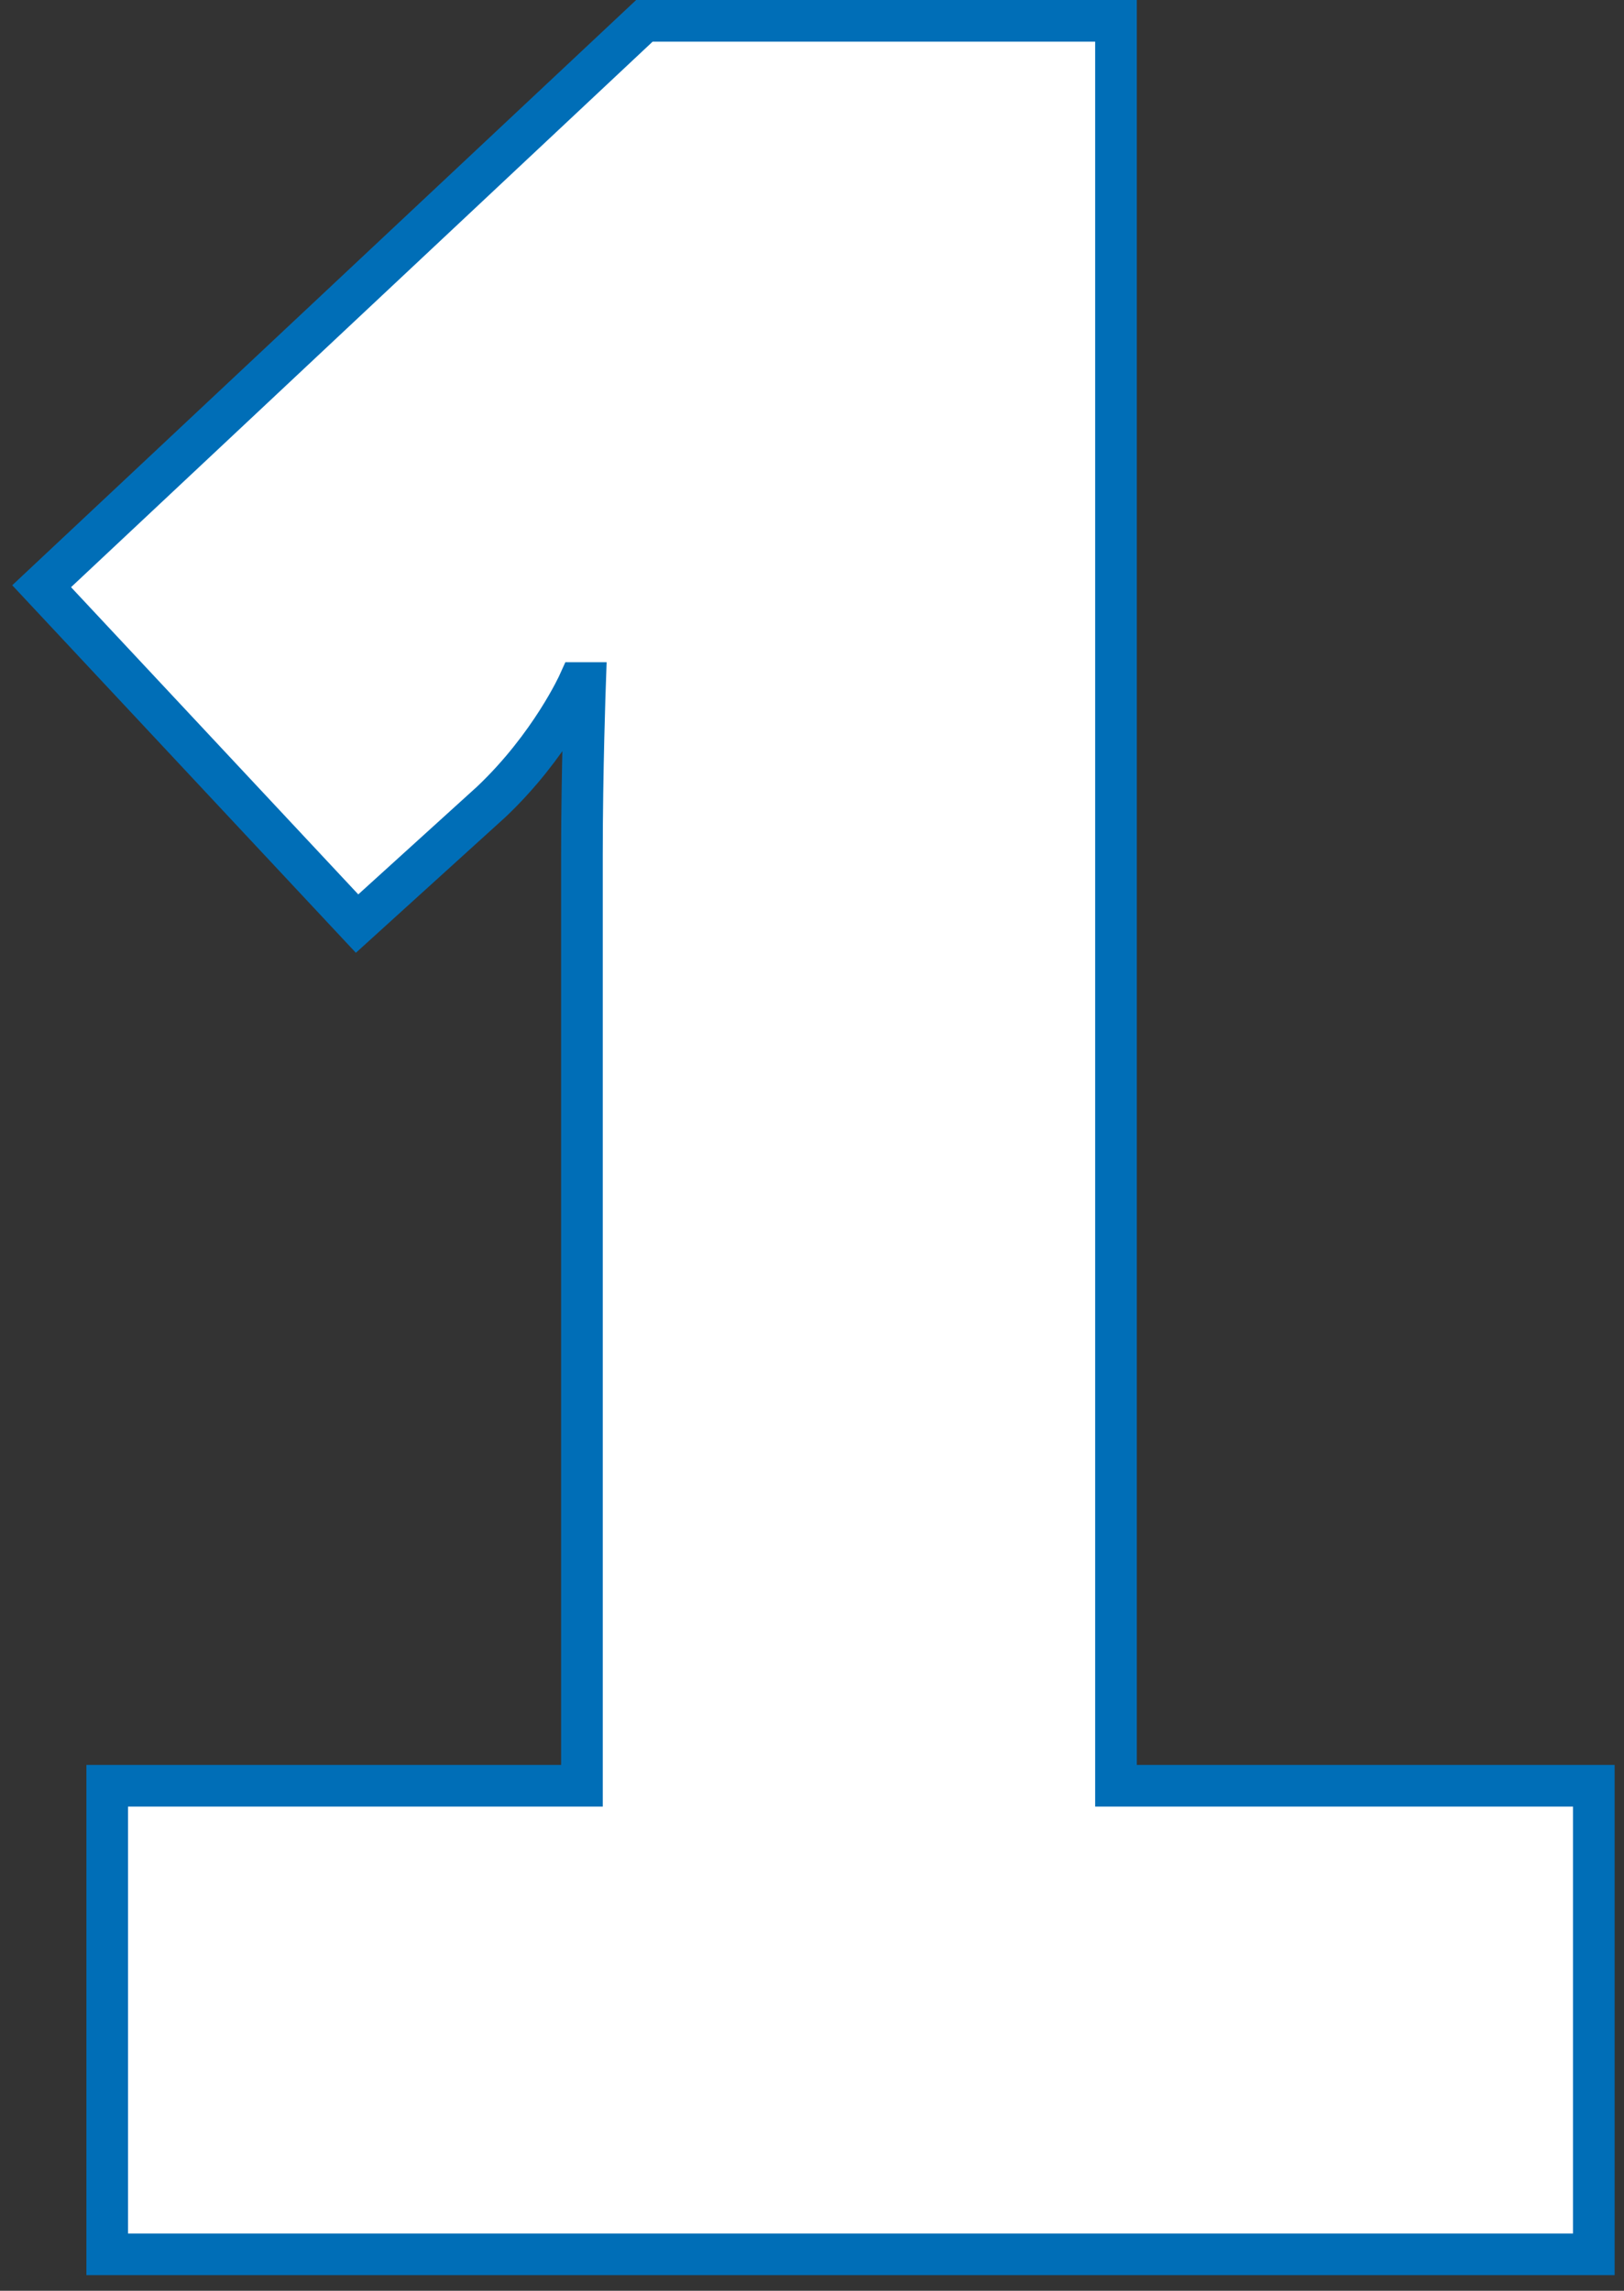 <svg xmlns="http://www.w3.org/2000/svg" width="78" height="110" viewBox="0 0 78 110"><rect x="0" y="0" width="78" height="110" fill="#333333" stroke="none"/><g><g><path fill="#fff" d="M5.15 108.25h71.4v-22.5H53.6V1H30.95L2 28.15l15.15 16.2 6.45-5.85c2.85-2.7 4.2-5.7 4.2-5.7h.3s-.15 4.2-.15 8.25v44.7H5.15z"/><path fill="none" stroke="#006eb7" stroke-miterlimit="20" stroke-width="2" d="M5.15 108.25v0h71.4v0-22.5 0H53.6v0V1v0H30.95v0L2 28.15v0l15.15 16.2v0l6.45-5.85c2.85-2.7 4.2-5.7 4.2-5.7v0h.3v0s-.15 4.2-.15 8.25v44.7H5.15v0z"/></g></g></svg>